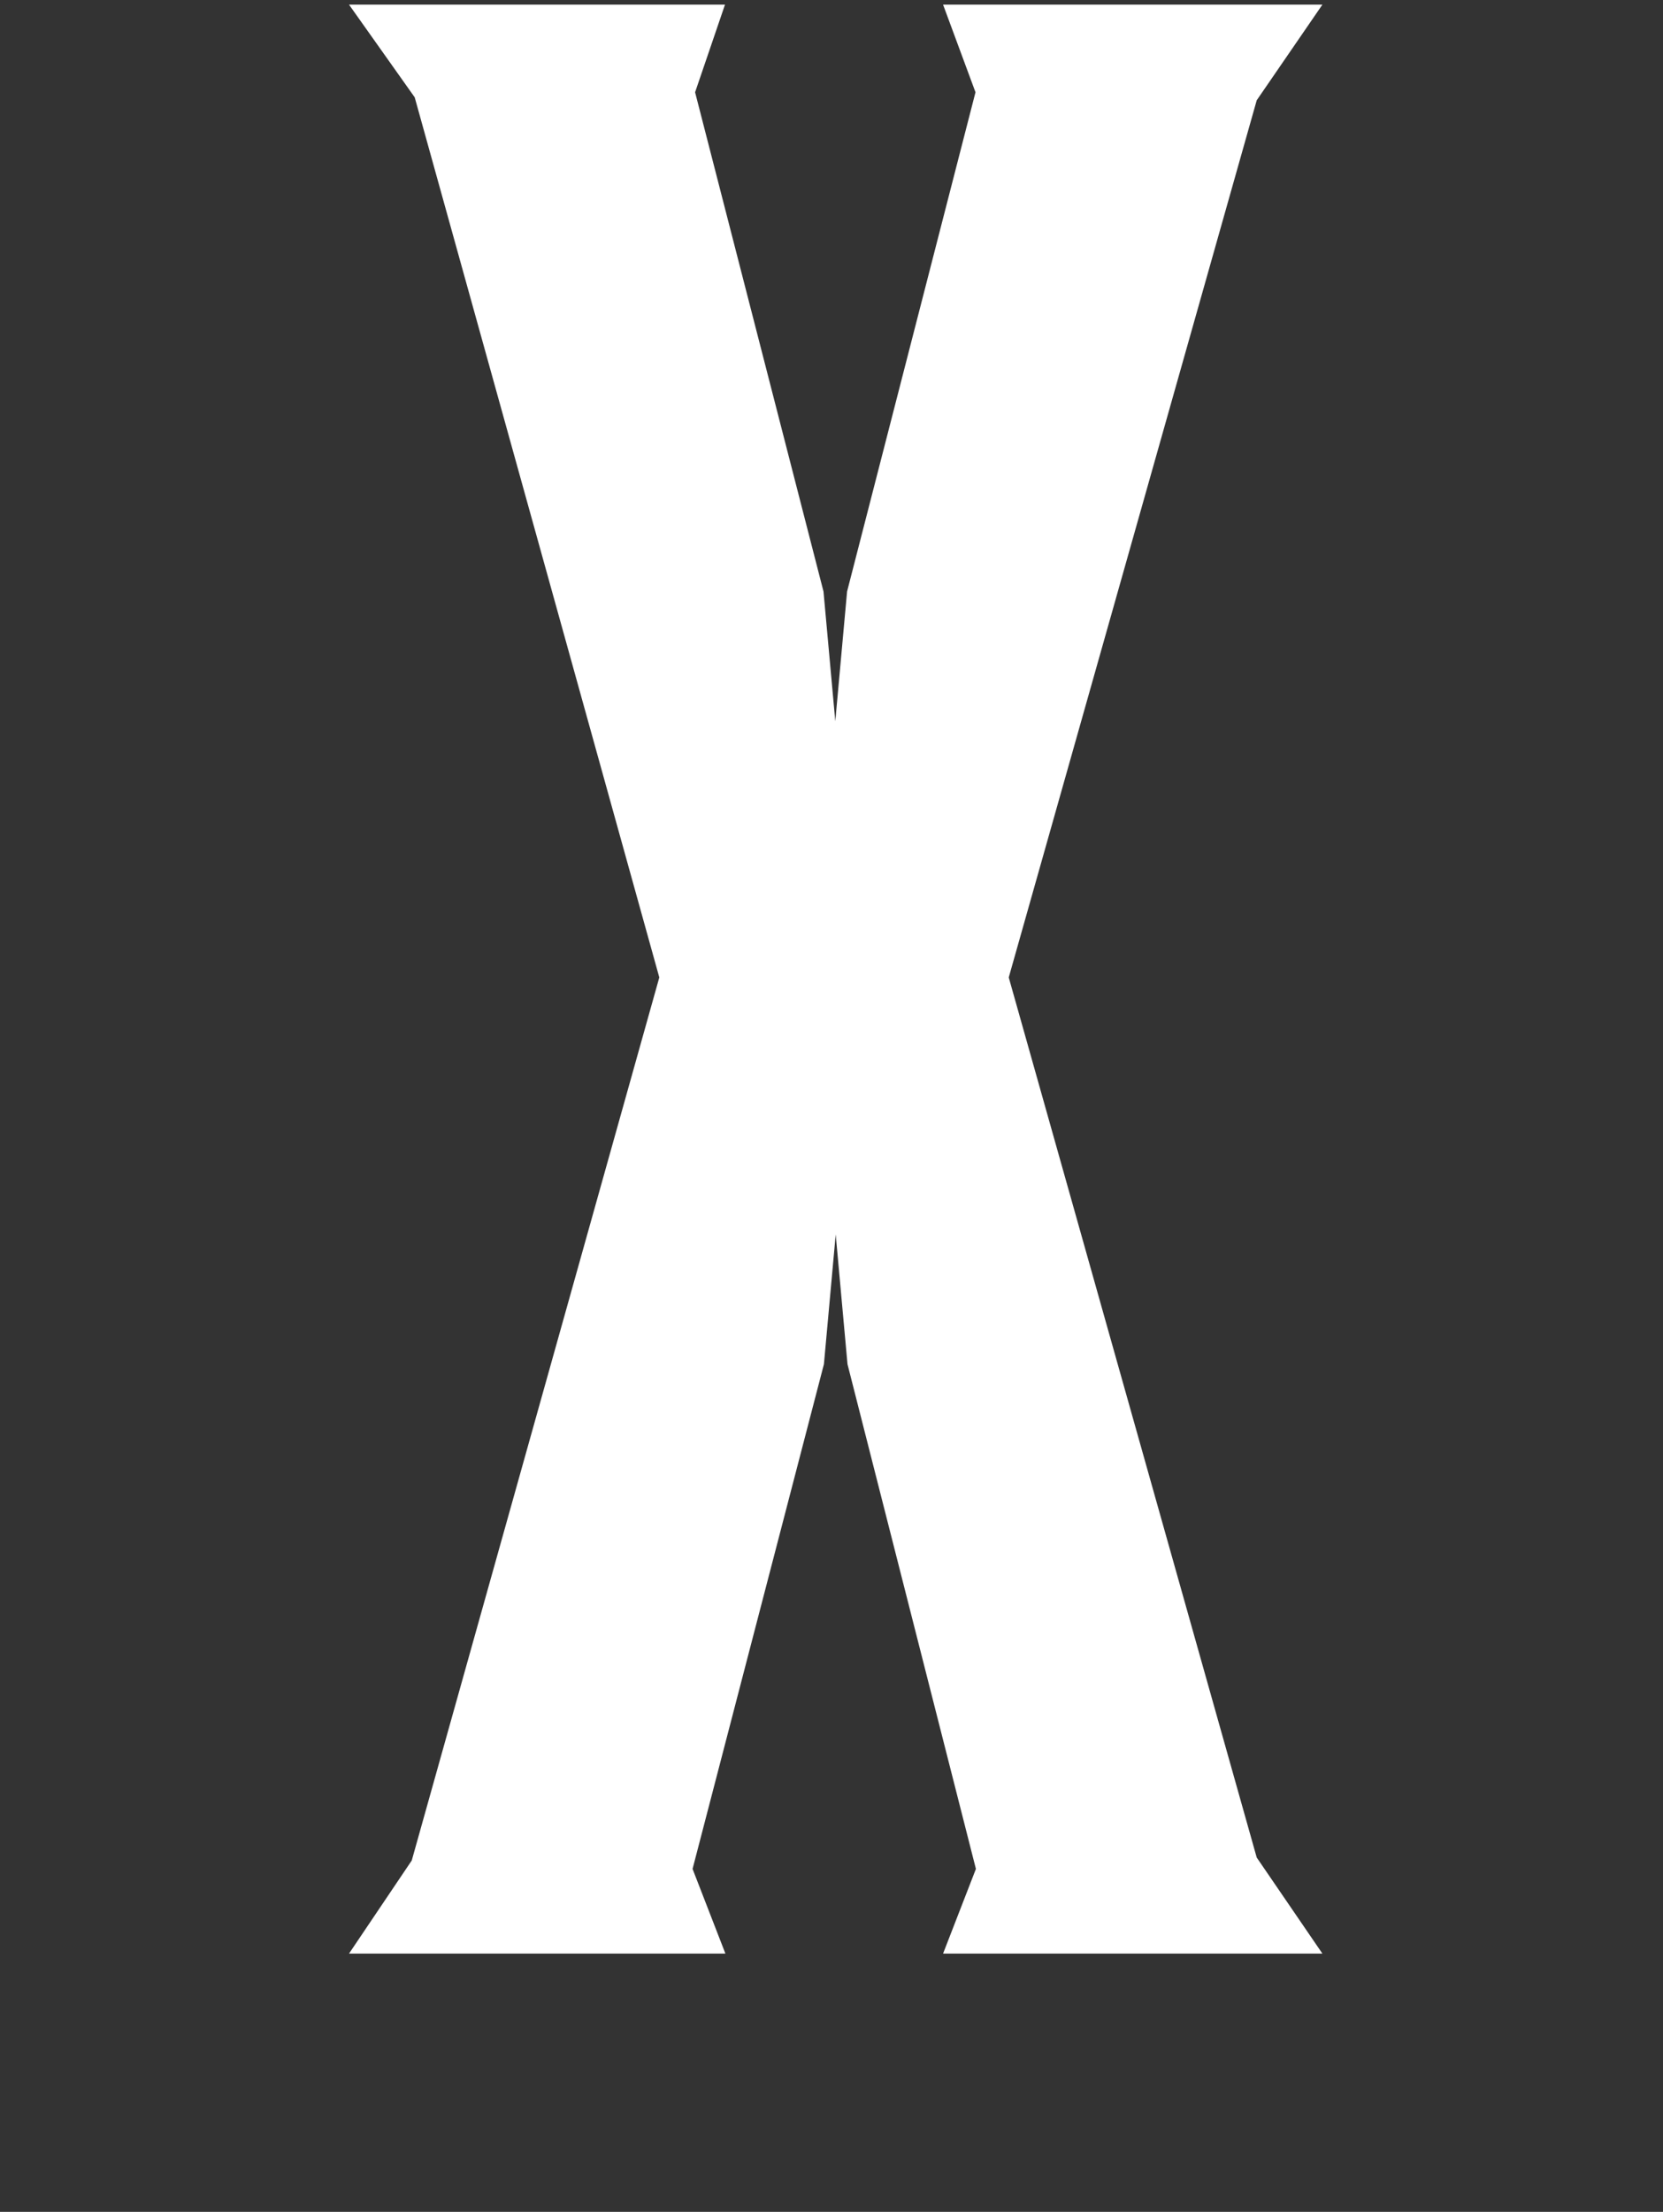 <?xml version="1.0" encoding="utf-8"?>
<!-- Generator: Adobe Illustrator 19.1.0, SVG Export Plug-In . SVG Version: 6.00 Build 0)  -->
<svg version="1.1" id="Layer_1" xmlns="http://www.w3.org/2000/svg" xmlns:xlink="http://www.w3.org/1999/xlink" x="0px" y="0px"
	 viewBox="0 0 395 525" style="enable-background:new 0 0 395 525;" xml:space="preserve">
<rect x="0" y="0" width="395" height="525" fill="#333333" stroke="none"/>
<style type="text/css">
	.st0{fill:#FFFFFF;}
</style>
<g>
	<path class="st0" d="M298.5,23.8L239.6,232l58.9,208.9l15.6,22.8H224l7.8-20.1l-30.5-119.8l-2.8-30.8l-2.8,30.8l-31.2,119.8
		l7.8,20.1H82.9l14.9-22.1L156.6,232L98.5,23.1L82.9,1.1h89.3l-7.1,20.8l30.5,118.5l2.8,30.8l2.8-30.8l30.5-118.5L224,1.1h90.1
		L298.5,23.8z"/>
</g>
</svg>
